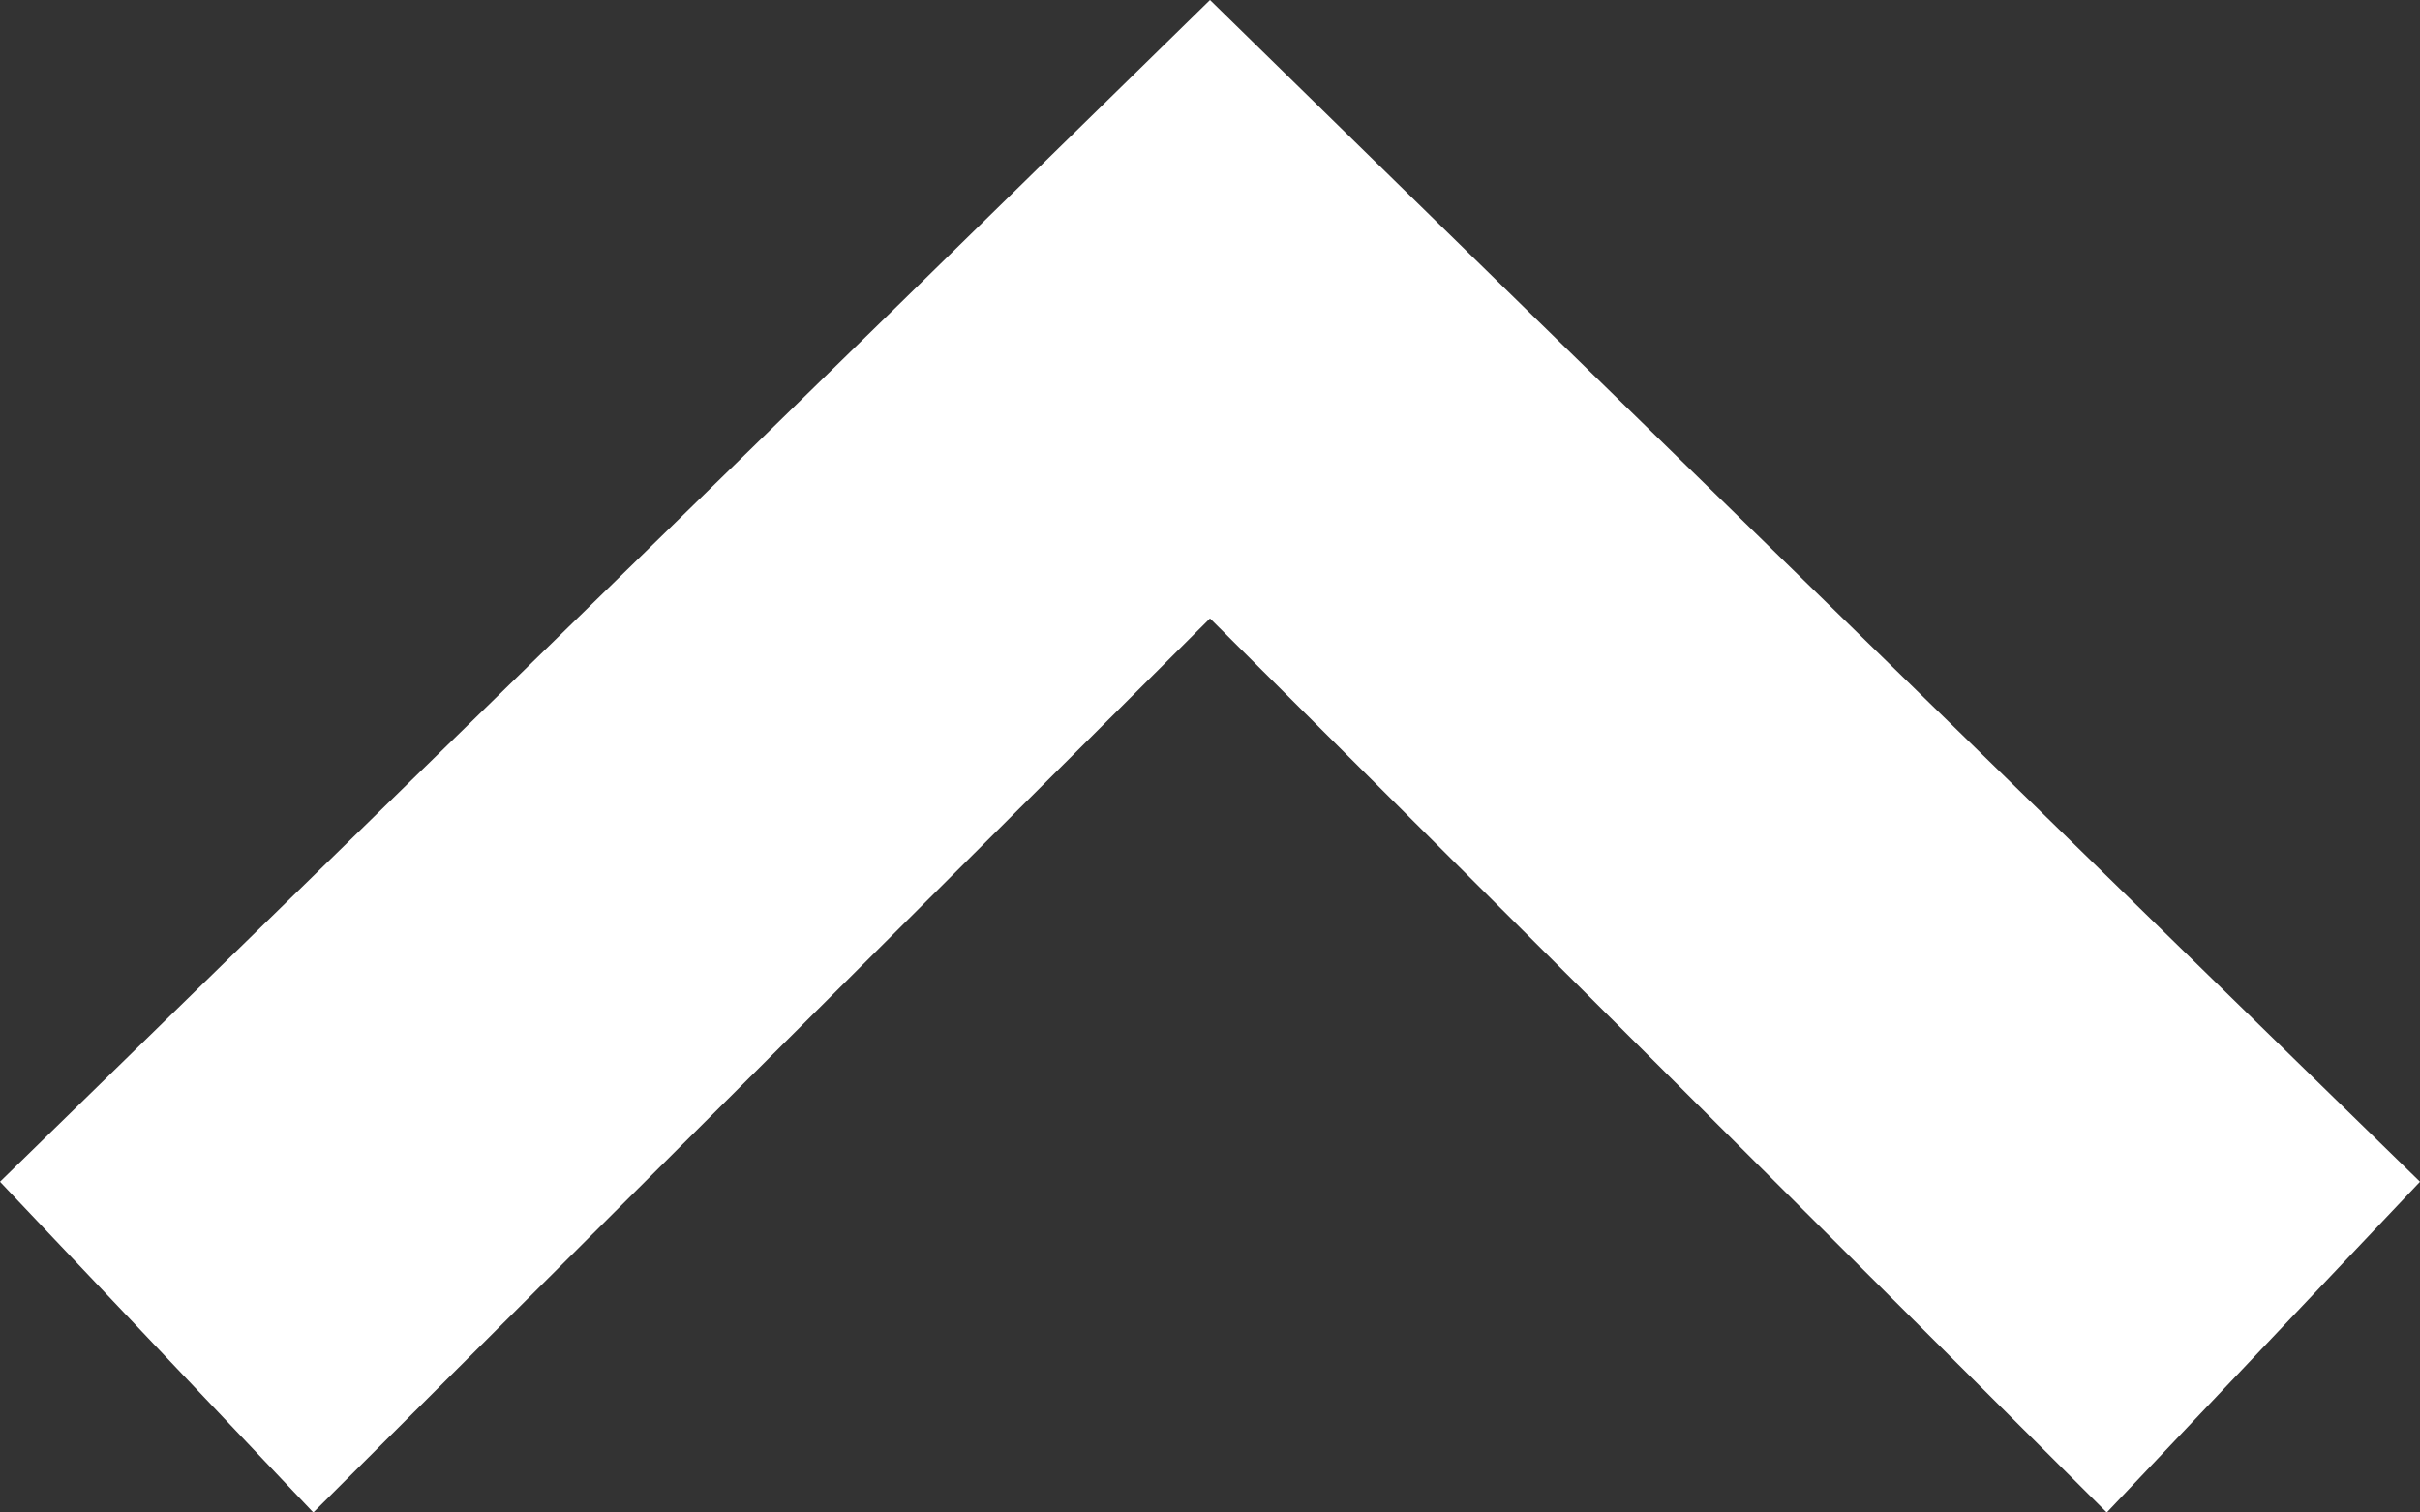 <svg xmlns="http://www.w3.org/2000/svg" viewBox="0 0 30 18.75" enable-background="new 0 0 30 18.75"><rect x="0" y="0" width="30" height="18.75" fill="#333333" stroke="none"/><path fill="#fff" d="M30 14.65L18.884 3.8 15 0l-3.883 3.8L0 14.65l3.884 4.1L15 7.666 26.117 18.75 30 14.65z"/></svg>